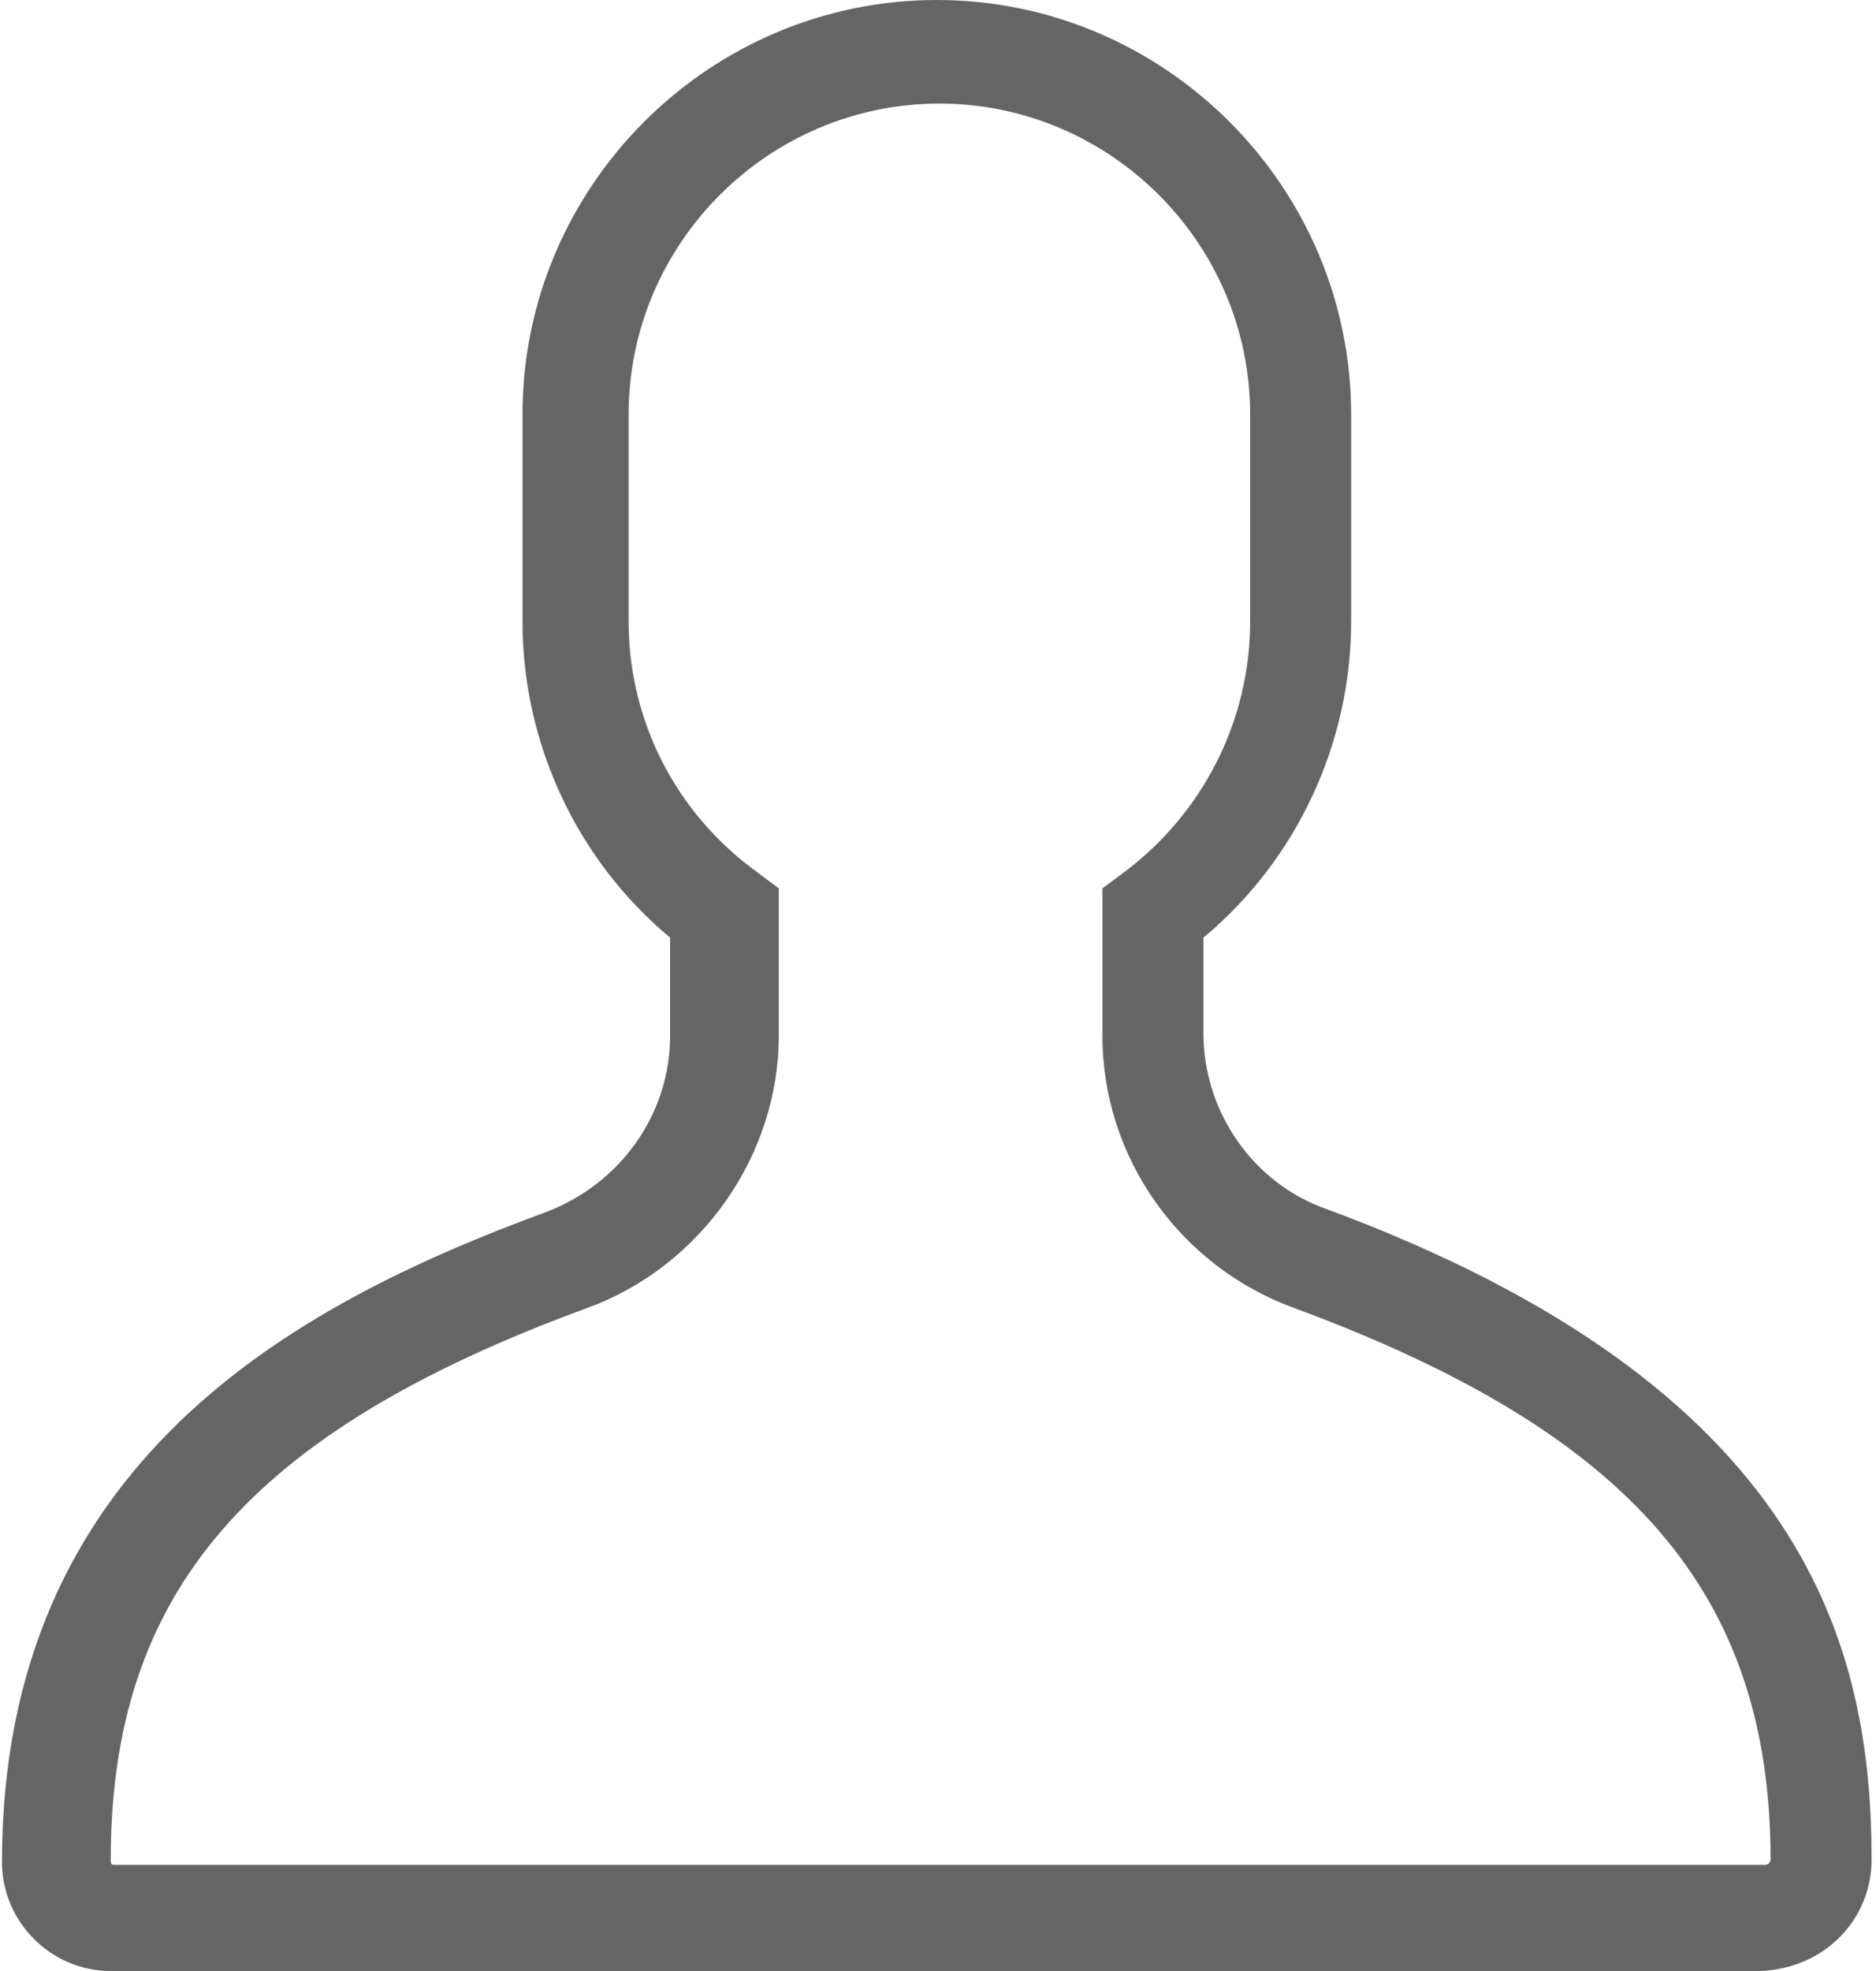 <svg xmlns="http://www.w3.org/2000/svg" width="1.19em" height="1.25em" viewBox="0 0 19 20" fill="none" color="#656565" data-test="desktopHeader--icon--my-acount"><path d="M18.975 18.87C18.975 16.741 18.344 14.087 13.456 12.273C12.694 12.011 12.194 11.275 12.194 10.486V9.514C13.141 8.725 13.693 7.543 13.693 6.307V4.205C13.693 1.892 11.8 0 9.488 0C7.175 0 5.283 1.892 5.283 4.205V6.307C5.283 7.543 5.834 8.725 6.781 9.514V10.512C6.781 11.301 6.281 12.011 5.519 12.3C2.943 13.246 0 14.849 0 18.896C0 19.501 0.499 20 1.104 20H17.845C18.502 19.974 18.975 19.474 18.975 18.87ZM1.104 18.87C1.104 16.163 2.497 14.534 5.94 13.272C7.096 12.851 7.884 11.721 7.884 10.512V9.014L7.674 8.857C6.833 8.252 6.36 7.306 6.36 6.307V4.205C6.36 2.47 7.779 1.051 9.514 1.051C11.248 1.051 12.668 2.47 12.668 4.205V6.307C12.668 7.306 12.194 8.252 11.38 8.857L11.169 9.014V10.512C11.169 11.748 11.958 12.851 13.114 13.272C16.531 14.534 17.95 16.163 17.95 18.87C17.95 18.896 17.924 18.922 17.898 18.922H1.13C1.104 18.922 1.104 18.896 1.104 18.87Z" fill="currentColor"/></svg>